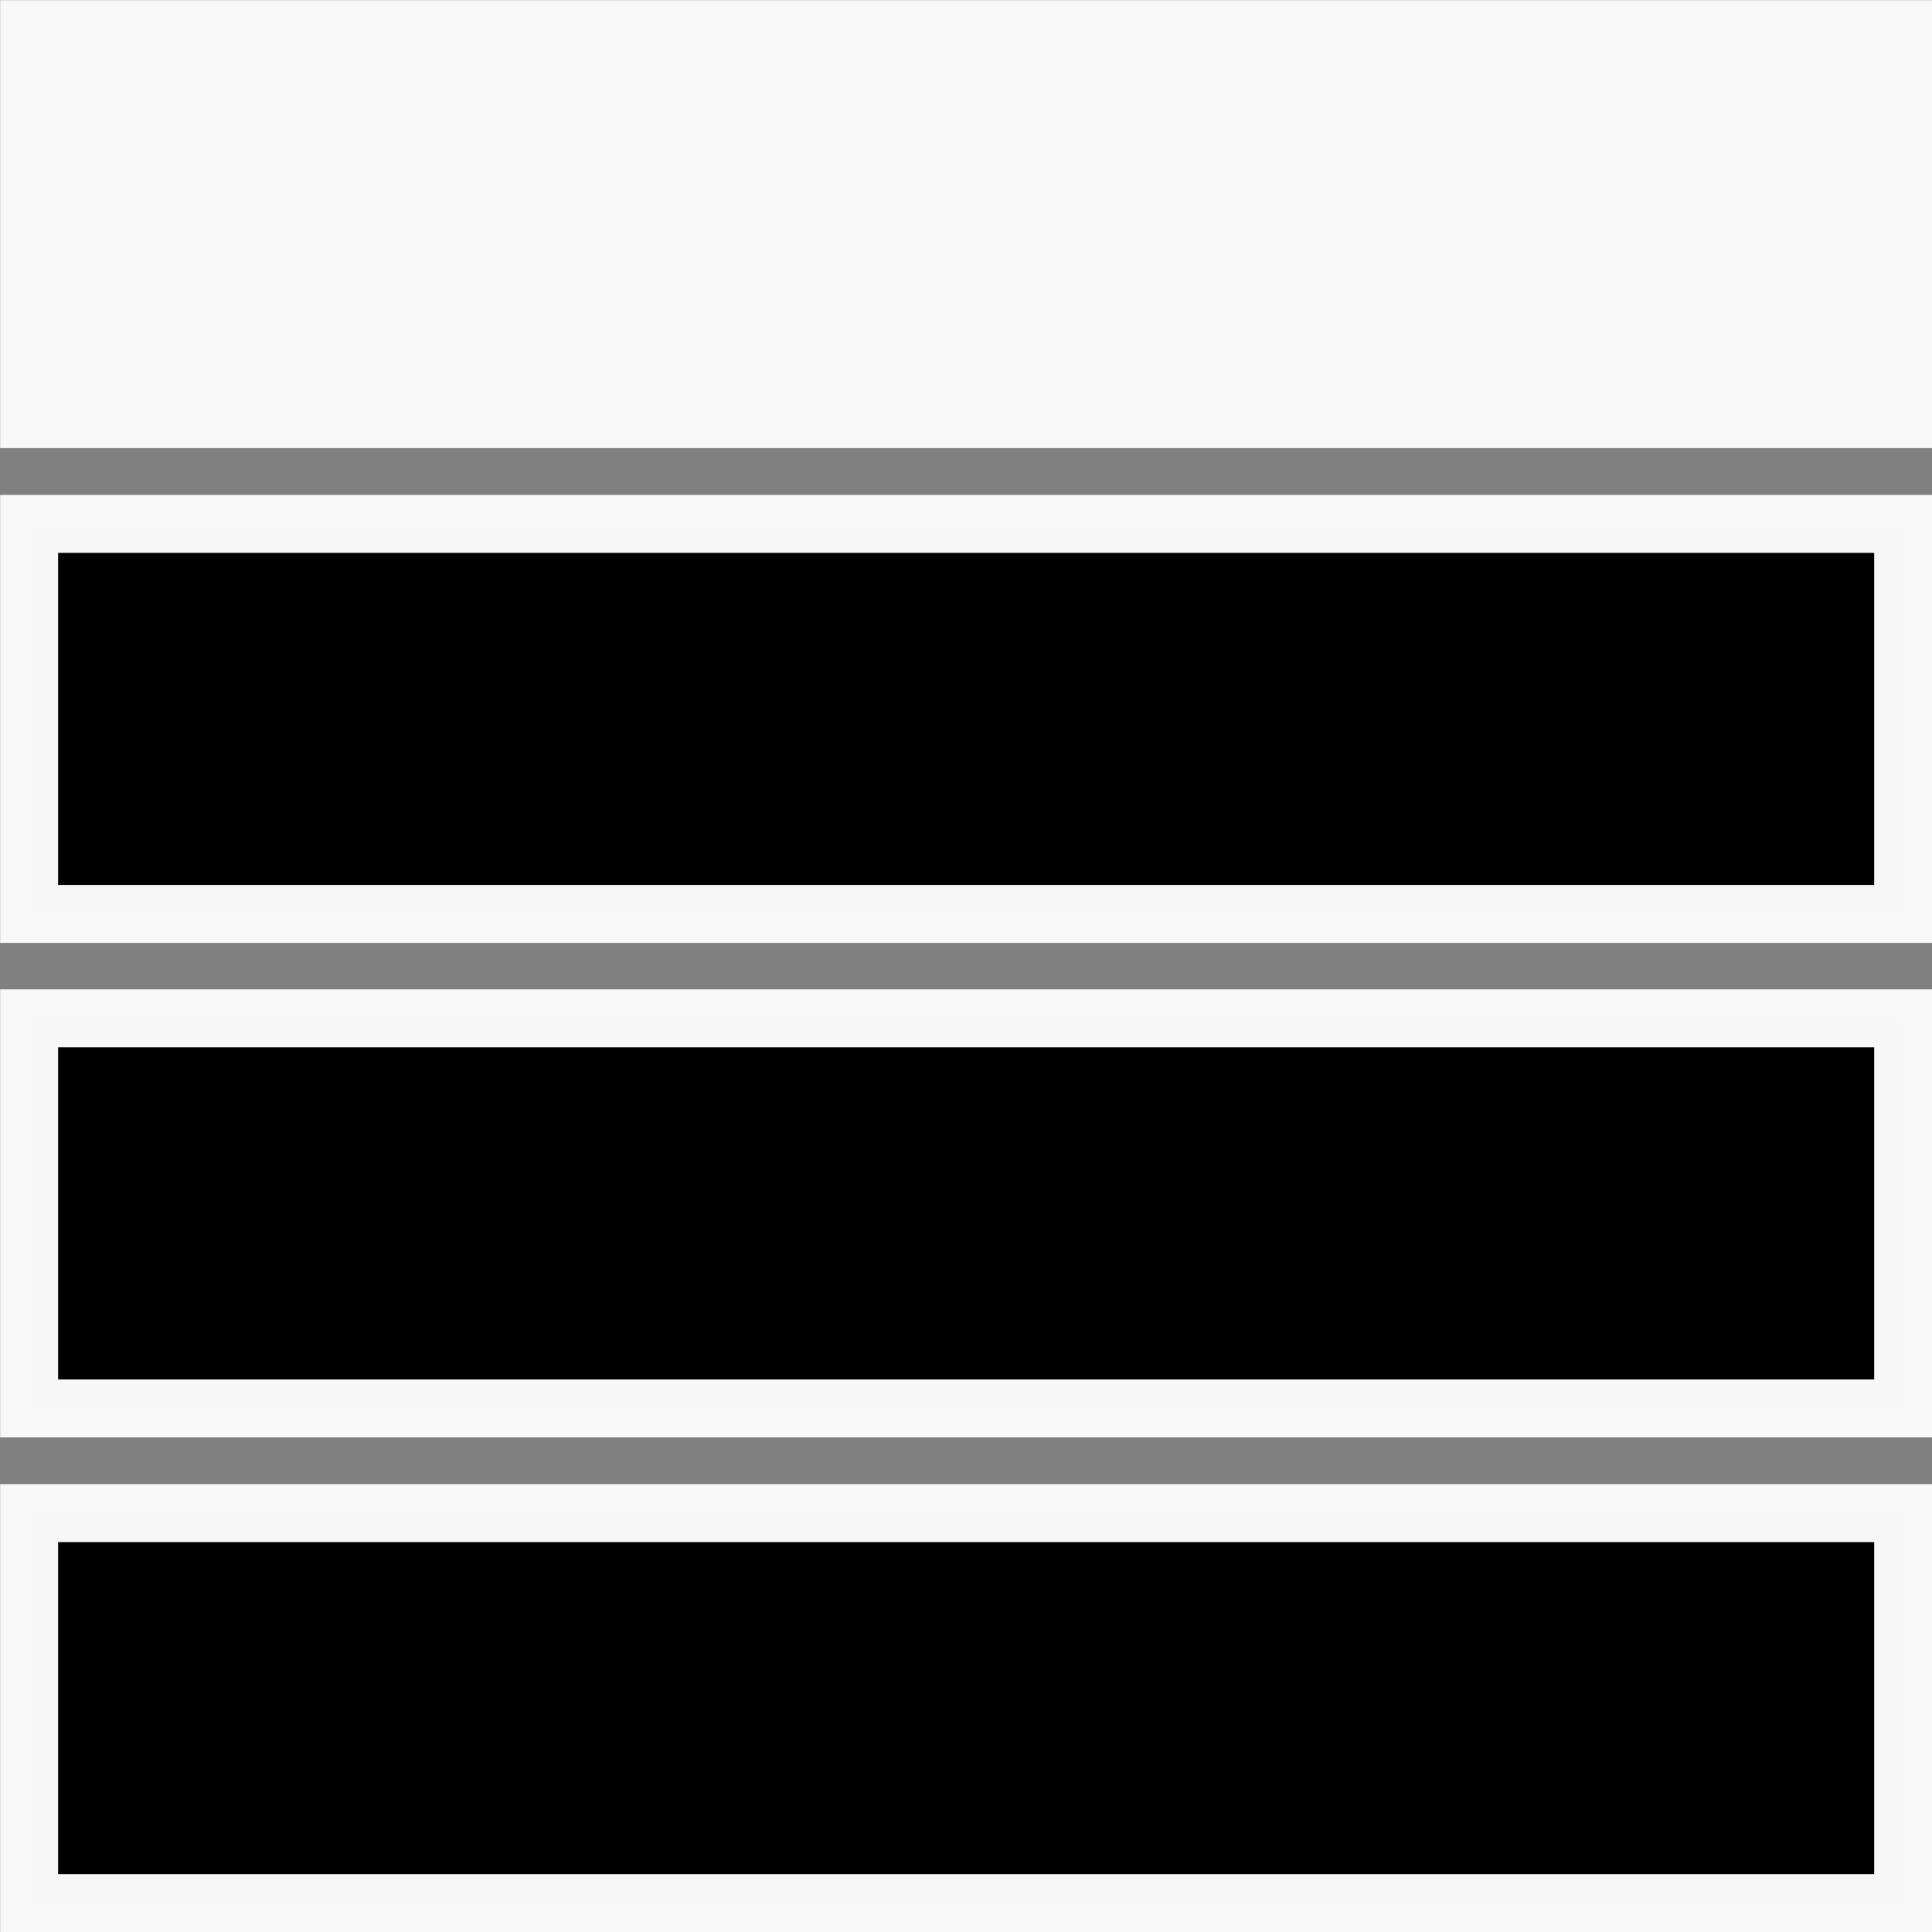 <?xml version="1.0" encoding="UTF-8" standalone="no"?>
<svg
   xmlns:dc="http://purl.org/dc/elements/1.1/"
   xmlns:cc="http://creativecommons.org/ns#"
   xmlns:rdf="http://www.w3.org/1999/02/22-rdf-syntax-ns#"
   xmlns:svg="http://www.w3.org/2000/svg"
   xmlns="http://www.w3.org/2000/svg"
   xmlns:sodipodi="http://sodipodi.sourceforge.net/DTD/sodipodi-0.dtd"
   xmlns:inkscape="http://www.inkscape.org/namespaces/inkscape"
   width="6.9mm"
   height="6.9mm"
   viewBox="0 0 6.9 6.9"
   version="1.1"
   id="svg8"
   sodipodi:docname="7.svg"
   inkscape:version="1.0.1 (3bc2e813f5, 2020-09-07)">
  <rect x="0" y="0" width="6.9" height="6.9" fill="#808080" stroke="none"/>
  <defs
     id="defs2" />
  <sodipodi:namedview
     id="base"
     pagecolor="#ffffff"
     bordercolor="#666666"
     borderopacity="1.0"
     inkscape:pageopacity="0.0"
     inkscape:pageshadow="2"
     inkscape:zoom="11.2"
     inkscape:cx="9.8801144"
     inkscape:cy="11.112925"
     inkscape:document-units="mm"
     inkscape:current-layer="layer1"
     inkscape:document-rotation="0"
     showgrid="false" />
  <g
     inkscape:label="Capa 1"
     inkscape:groupmode="layer"
     id="layer1"
     transform="translate(-78.927,-93.66)">
    <rect
       style="opacity:0.994;fill:#000000;fill-opacity:1;stroke:#f8f8f8;stroke-width:0.207;stroke-miterlimit:4;stroke-dasharray:none;stroke-opacity:1"
       id="rect857"
       height="1.393"
       x="79.031"
       y="-100.457"
       width="6.693"
       transform="scale(1,-1)" />
    <rect
       style="opacity:0.994;fill:#f8f8f8;fill-opacity:1;stroke:#f8f8f8;stroke-width:0.207;stroke-miterlimit:4;stroke-dasharray:none;stroke-opacity:1"
       id="rect857-6-7"
       height="1.393"
       x="79.031"
       y="-95.157"
       width="6.693"
       transform="scale(1,-1)" />
    <rect
       style="opacity:0.994;fill:#000000;fill-opacity:1;stroke:#f8f8f8;stroke-width:0.207;stroke-miterlimit:4;stroke-dasharray:none;stroke-opacity:1"
       id="rect857-5"
       height="1.393"
       x="79.031"
       y="-98.69"
       width="6.693"
       transform="scale(1,-1)" />
    <rect
       style="opacity:0.994;fill:#000000;fill-opacity:1;stroke:#f8f8f8;stroke-width:0.207;stroke-miterlimit:4;stroke-dasharray:none;stroke-opacity:1"
       id="rect857-5-3"
       height="1.393"
       x="79.031"
       y="-96.924"
       width="6.693"
       transform="scale(1,-1)" />
  </g>
</svg>
